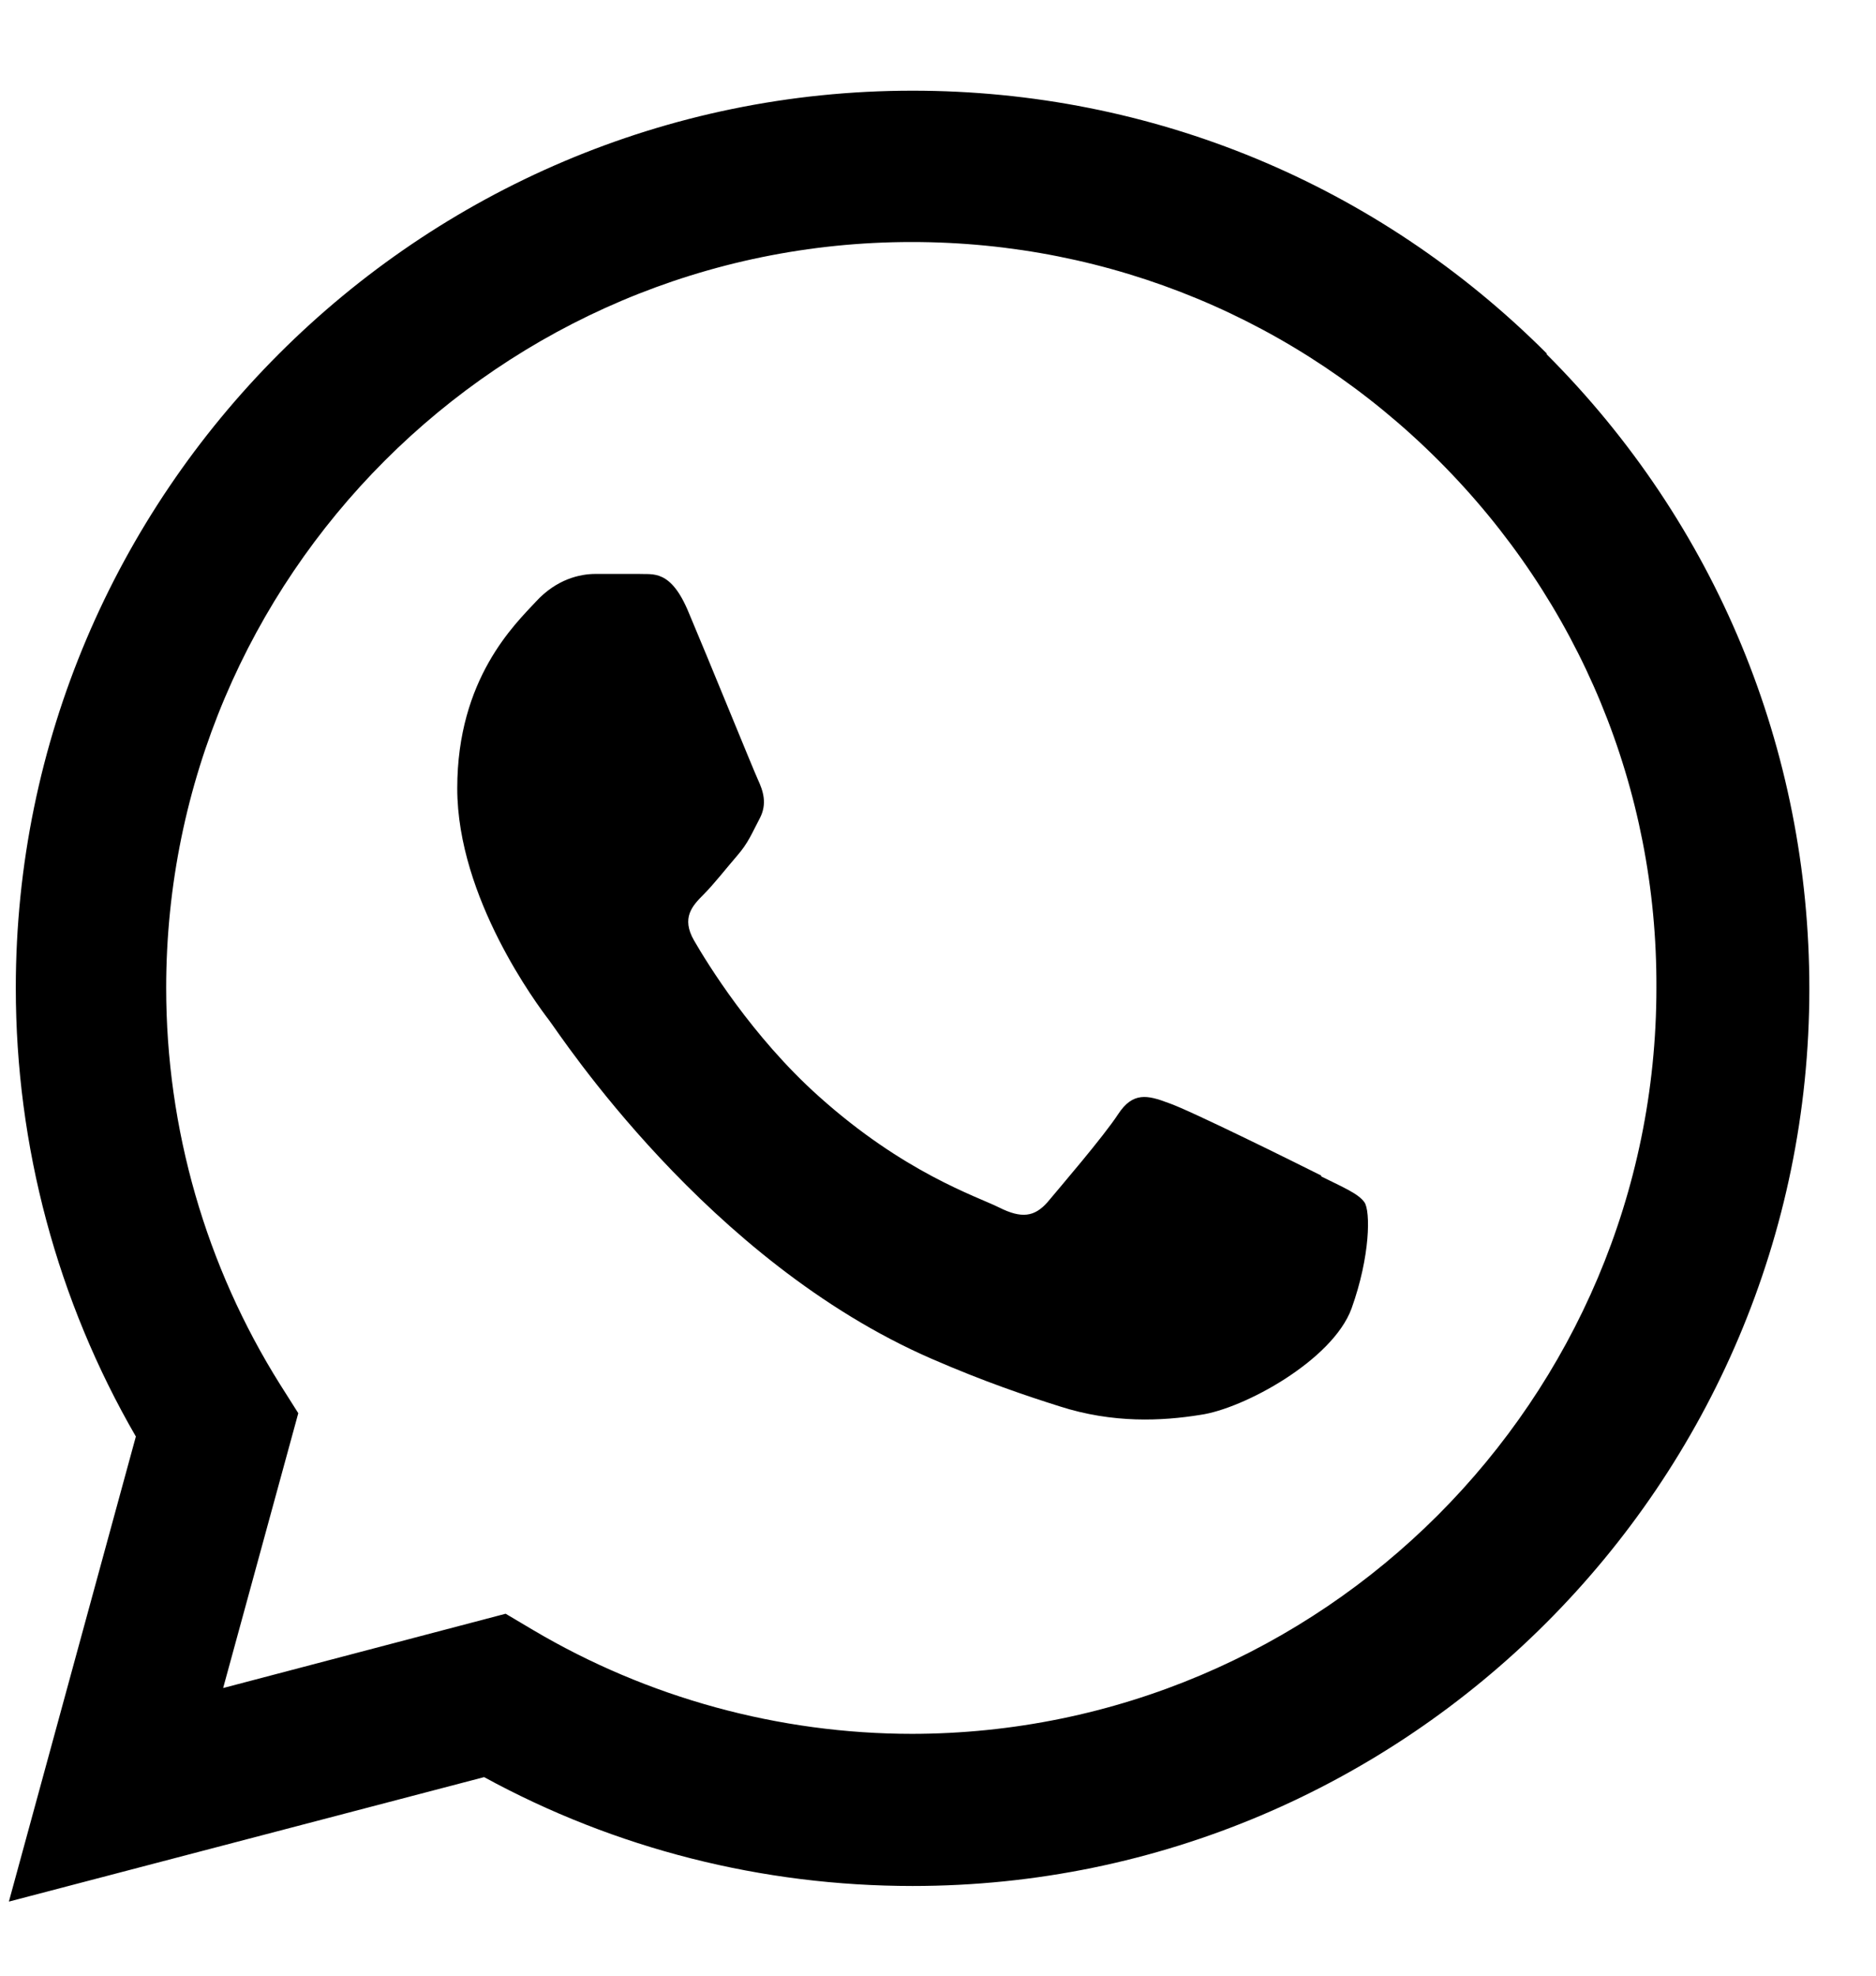 <svg width="19" height="20" viewBox="0 0 19 20" fill="none" xmlns="http://www.w3.org/2000/svg">
<path fill-rule="evenodd" clip-rule="evenodd" d="M15.665 3.578C13.95 1.863 11.666 0.918 9.243 0.918C4.238 0.918 0.16 4.996 0.16 10.001C0.16 11.602 0.58 13.168 1.376 14.542L0.09 19.25L4.903 17.99C6.233 18.716 7.72 19.092 9.243 19.092C14.248 19.092 18.325 15.015 18.325 10.01C18.325 7.586 17.38 5.302 15.665 3.587V3.578ZM9.243 17.552C7.886 17.552 6.556 17.185 5.401 16.502L5.121 16.336L2.26 17.088L3.021 14.306L2.838 14.017C2.085 12.819 1.683 11.427 1.683 10.001C1.683 5.836 5.069 2.45 9.234 2.45C11.246 2.45 13.145 3.237 14.571 4.663C15.998 6.09 16.785 7.988 16.776 10.001C16.776 14.166 13.39 17.552 9.225 17.552H9.243ZM13.381 11.9C13.154 11.786 12.043 11.235 11.833 11.165C11.623 11.086 11.474 11.051 11.325 11.278C11.176 11.506 10.739 12.014 10.608 12.171C10.476 12.32 10.345 12.337 10.118 12.223C9.89 12.11 9.155 11.873 8.289 11.095C7.615 10.491 7.16 9.747 7.029 9.52C6.898 9.292 7.011 9.17 7.125 9.056C7.23 8.951 7.353 8.793 7.466 8.662C7.58 8.531 7.615 8.435 7.694 8.286C7.773 8.137 7.729 8.006 7.676 7.892C7.624 7.778 7.169 6.658 6.976 6.203C6.793 5.757 6.609 5.818 6.469 5.81C6.338 5.81 6.189 5.81 6.031 5.81C5.874 5.81 5.638 5.862 5.428 6.09C5.218 6.317 4.631 6.868 4.631 7.98C4.631 9.091 5.445 10.176 5.559 10.325C5.673 10.473 7.16 12.766 9.435 13.755C9.978 13.991 10.398 14.131 10.73 14.236C11.273 14.411 11.771 14.385 12.156 14.323C12.594 14.262 13.495 13.772 13.688 13.247C13.88 12.713 13.88 12.258 13.819 12.171C13.758 12.084 13.609 12.022 13.381 11.909V11.9Z" fill="black"/>
</svg>

